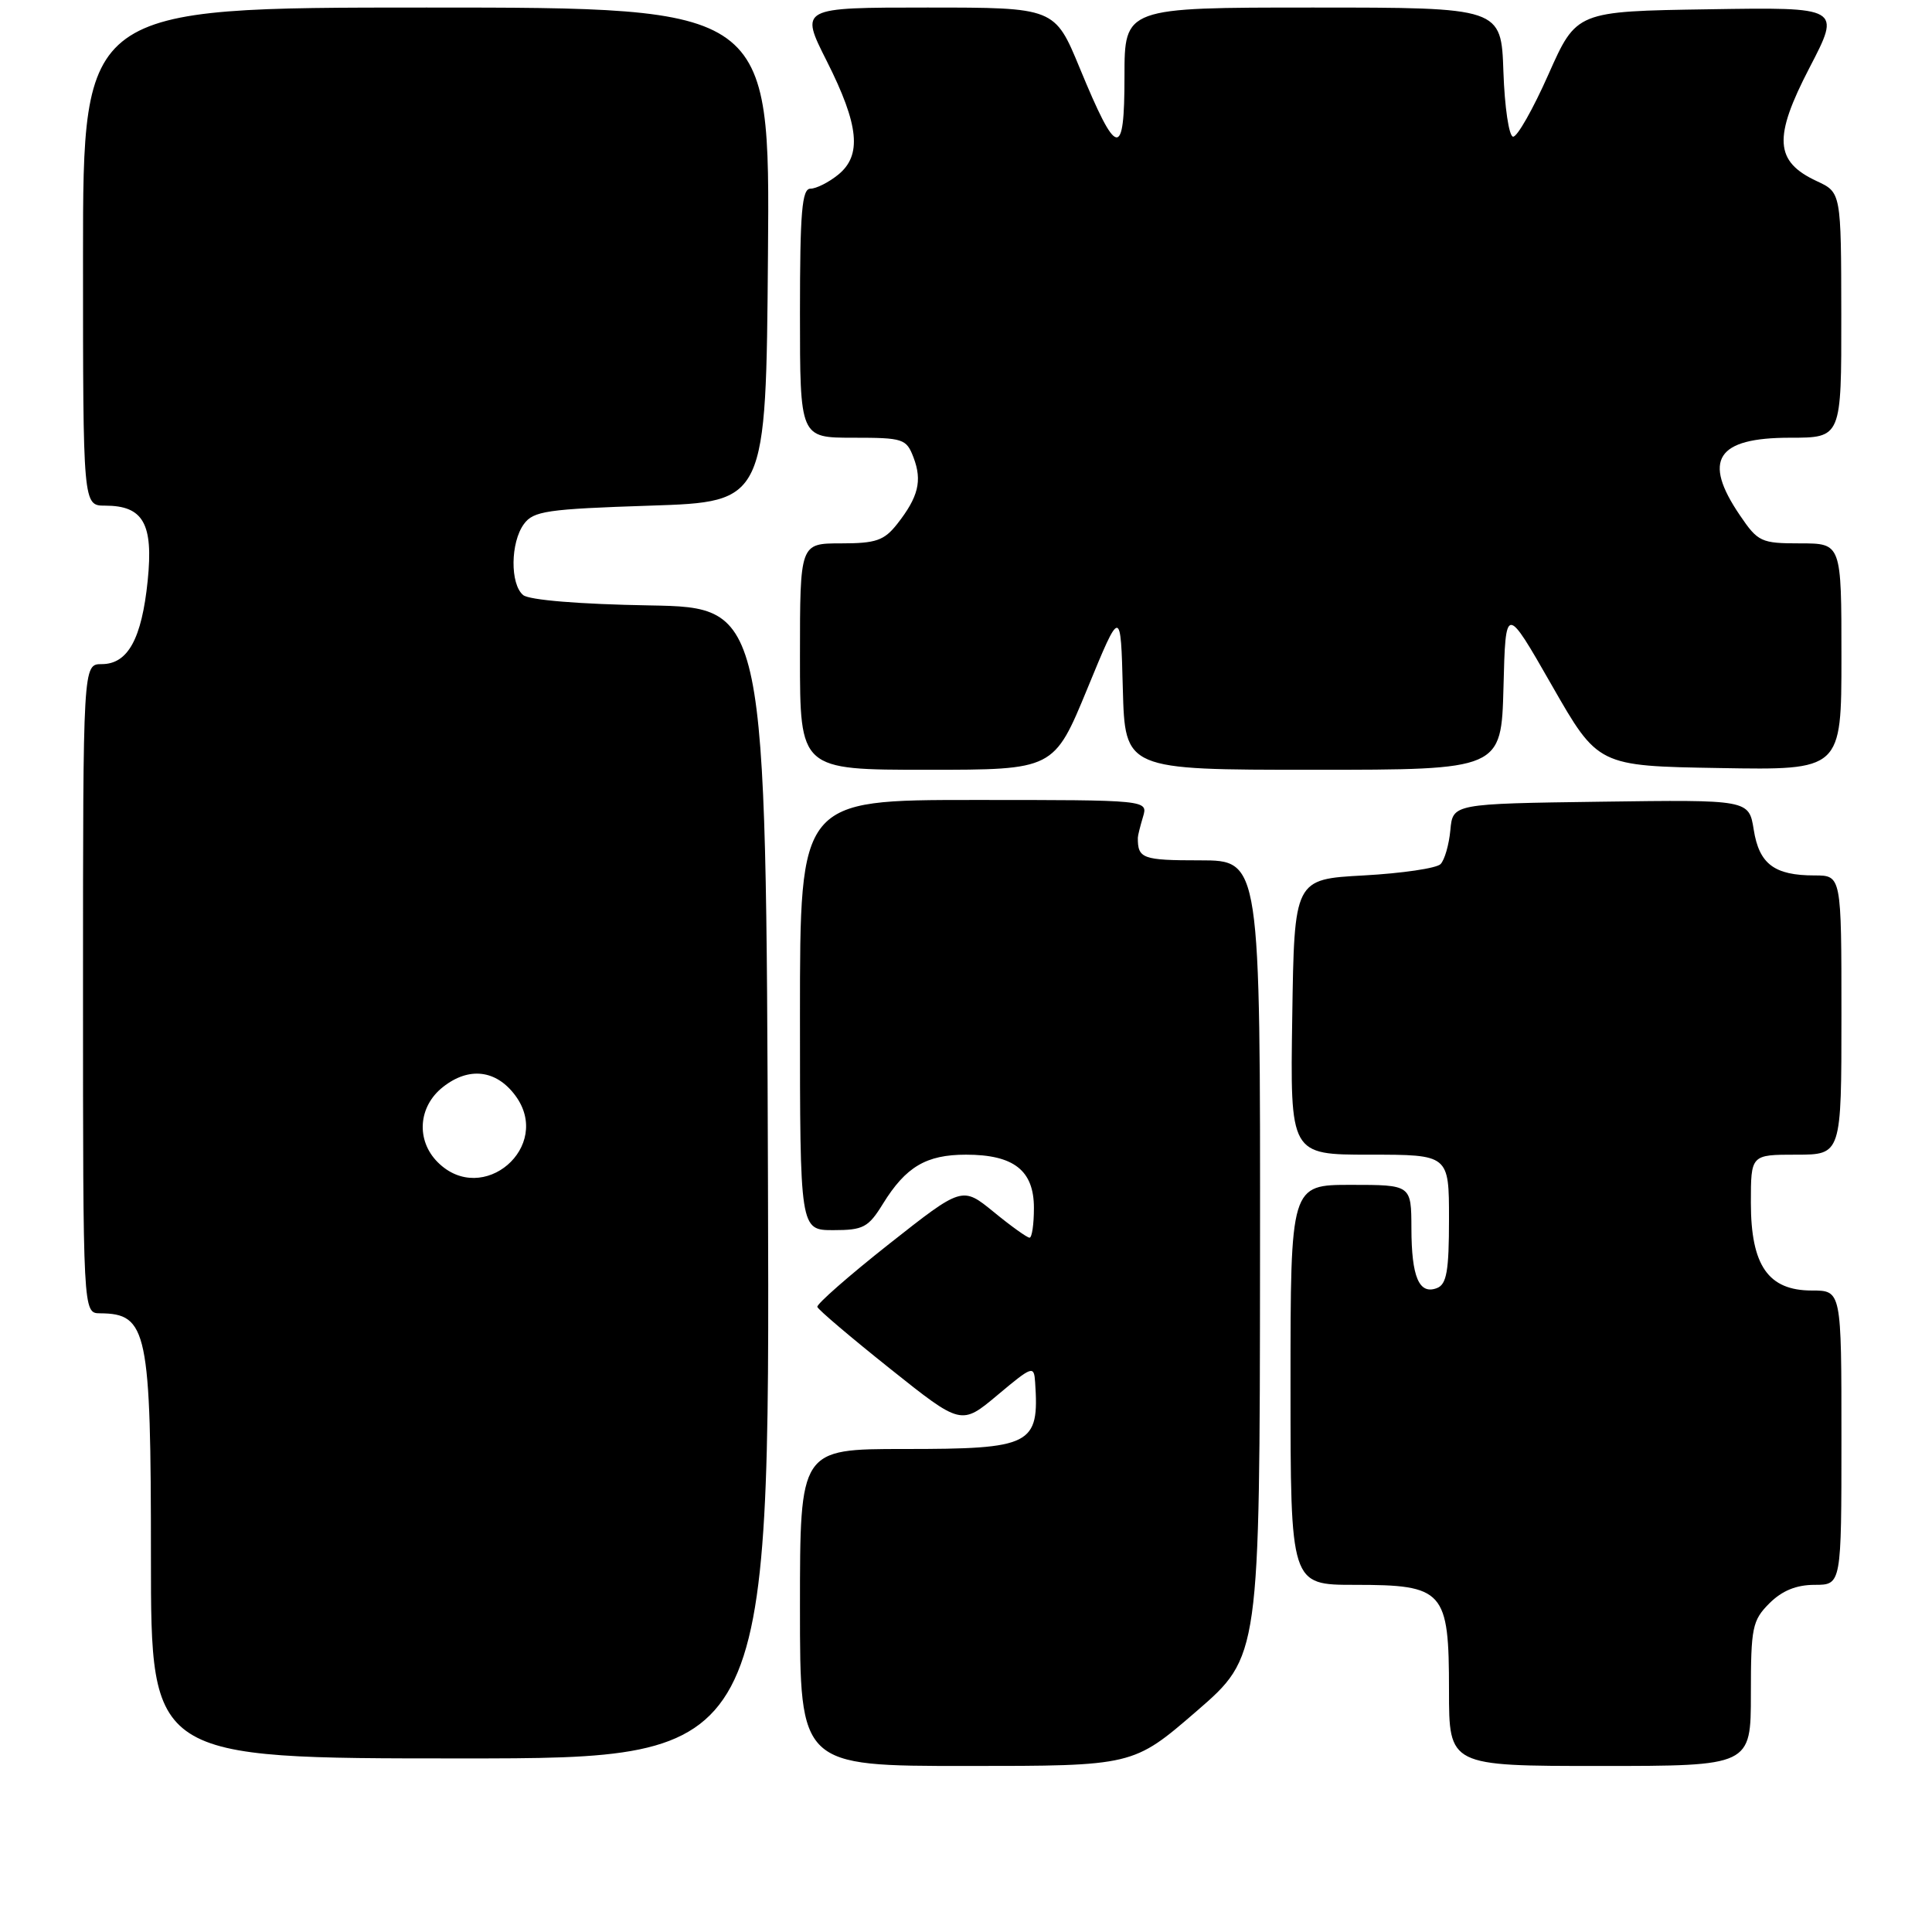 <?xml version="1.0" encoding="UTF-8" standalone="no"?>
<!DOCTYPE svg PUBLIC "-//W3C//DTD SVG 1.1//EN" "http://www.w3.org/Graphics/SVG/1.1/DTD/svg11.dtd" >
<svg xmlns="http://www.w3.org/2000/svg" xmlns:xlink="http://www.w3.org/1999/xlink" version="1.1" viewBox="0 0 256 256">
 <g >
 <path fill="currentColor"
d=" M 158.54 226.75 C 166.92 219.50 166.92 219.50 166.96 166.75 C 167.00 114.00 167.00 114.00 159.00 114.00 C 151.38 114.00 150.75 113.77 150.77 111.00 C 150.77 110.72 151.08 109.49 151.45 108.25 C 152.13 106.00 152.13 106.00 129.07 106.00 C 106.00 106.00 106.00 106.00 106.00 134.50 C 106.00 163.00 106.00 163.00 110.42 163.00 C 114.39 163.00 115.06 162.65 117.00 159.50 C 120.03 154.60 122.73 153.00 128.00 153.00 C 134.34 153.00 137.00 155.09 137.00 160.06 C 137.00 162.23 136.74 164.00 136.42 164.00 C 136.10 164.00 133.96 162.47 131.67 160.59 C 127.50 157.19 127.50 157.19 117.80 164.84 C 112.47 169.05 108.20 172.80 108.30 173.17 C 108.41 173.54 112.75 177.22 117.94 181.36 C 127.37 188.88 127.37 188.88 132.19 184.84 C 136.81 180.97 137.01 180.91 137.16 183.16 C 137.72 191.49 136.72 192.00 119.81 192.00 C 106.00 192.00 106.00 192.00 106.00 213.00 C 106.00 234.00 106.00 234.00 128.08 234.00 C 150.15 234.00 150.15 234.00 158.54 226.75 Z  M 232.00 224.45 C 232.00 215.65 232.19 214.72 234.45 212.45 C 236.14 210.77 238.02 210.00 240.45 210.00 C 244.00 210.00 244.00 210.00 244.00 190.50 C 244.00 171.00 244.00 171.00 240.07 171.00 C 234.30 171.00 232.00 167.69 232.00 159.37 C 232.00 153.00 232.00 153.00 238.00 153.00 C 244.00 153.00 244.00 153.00 244.00 134.50 C 244.00 116.00 244.00 116.00 240.43 116.00 C 235.11 116.00 233.10 114.49 232.38 109.95 C 231.74 105.96 231.74 105.96 212.12 106.23 C 192.50 106.50 192.50 106.50 192.18 110.00 C 192.00 111.92 191.42 113.95 190.88 114.50 C 190.35 115.05 185.77 115.72 180.70 116.00 C 171.50 116.50 171.50 116.50 171.23 134.75 C 170.95 153.00 170.95 153.00 181.48 153.00 C 192.00 153.00 192.00 153.00 192.00 161.53 C 192.00 168.43 191.69 170.18 190.40 170.68 C 188.04 171.58 187.03 169.22 187.02 162.75 C 187.00 157.00 187.00 157.00 179.00 157.00 C 171.00 157.00 171.00 157.00 171.00 183.50 C 171.00 210.00 171.00 210.00 179.50 210.00 C 191.35 210.00 192.00 210.73 192.00 224.00 C 192.00 234.00 192.00 234.00 212.00 234.00 C 232.00 234.00 232.00 234.00 232.00 224.45 Z  M 101.76 156.75 C 101.50 80.50 101.50 80.50 86.07 80.22 C 76.77 80.06 70.12 79.51 69.32 78.85 C 67.58 77.40 67.63 71.88 69.42 69.44 C 70.68 67.71 72.47 67.45 86.17 67.00 C 101.50 66.50 101.50 66.50 101.76 33.75 C 102.03 1.00 102.03 1.00 56.51 1.00 C 11.00 1.00 11.00 1.00 11.00 34.00 C 11.00 67.00 11.00 67.00 13.93 67.00 C 18.98 67.00 20.34 69.39 19.57 76.94 C 18.78 84.67 16.94 88.00 13.48 88.00 C 11.00 88.00 11.00 88.00 11.00 131.00 C 11.00 174.00 11.00 174.00 13.25 174.02 C 19.54 174.06 20.00 176.27 20.00 206.43 C 20.00 233.00 20.00 233.00 61.01 233.00 C 102.01 233.00 102.01 233.00 101.76 156.75 Z  M 144.08 91.25 C 148.50 80.50 148.50 80.50 148.78 91.25 C 149.07 102.00 149.07 102.00 174.00 102.00 C 198.93 102.00 198.93 102.00 199.22 91.05 C 199.50 80.10 199.50 80.10 205.62 90.80 C 211.74 101.50 211.74 101.50 227.87 101.77 C 244.00 102.05 244.00 102.05 244.00 87.02 C 244.00 72.00 244.00 72.00 238.54 72.00 C 233.35 72.00 232.94 71.81 230.54 68.27 C 225.55 60.93 227.45 58.00 237.20 58.00 C 244.00 58.00 244.00 58.00 243.98 41.75 C 243.96 25.50 243.96 25.50 240.73 24.00 C 235.15 21.40 234.95 18.25 239.77 8.97 C 243.94 0.95 243.94 0.95 226.41 1.23 C 208.89 1.50 208.89 1.50 205.18 9.85 C 203.14 14.45 201.03 18.17 200.49 18.11 C 199.94 18.06 199.37 14.18 199.21 9.51 C 198.92 1.00 198.92 1.00 173.96 1.00 C 149.00 1.00 149.00 1.00 149.00 10.12 C 149.00 21.16 148.01 20.98 143.08 9.04 C 139.76 1.00 139.76 1.00 122.87 1.00 C 105.97 1.00 105.97 1.00 109.56 8.11 C 113.84 16.61 114.23 20.59 111.05 23.16 C 109.80 24.17 108.15 25.00 107.39 25.00 C 106.26 25.00 106.00 28.08 106.00 41.50 C 106.00 58.00 106.00 58.00 113.02 58.00 C 119.69 58.00 120.10 58.13 121.05 60.63 C 122.22 63.71 121.69 65.85 118.89 69.42 C 117.15 71.63 116.07 72.00 111.43 72.00 C 106.00 72.00 106.00 72.00 106.00 87.00 C 106.00 102.00 106.00 102.00 122.83 102.00 C 139.65 102.00 139.65 102.00 144.08 91.25 Z  M 58.00 154.00 C 55.10 151.10 55.41 146.61 58.70 144.03 C 62.13 141.32 65.75 141.75 68.28 145.16 C 73.30 151.92 63.96 159.96 58.00 154.00 Z "/>
</g>
</svg>